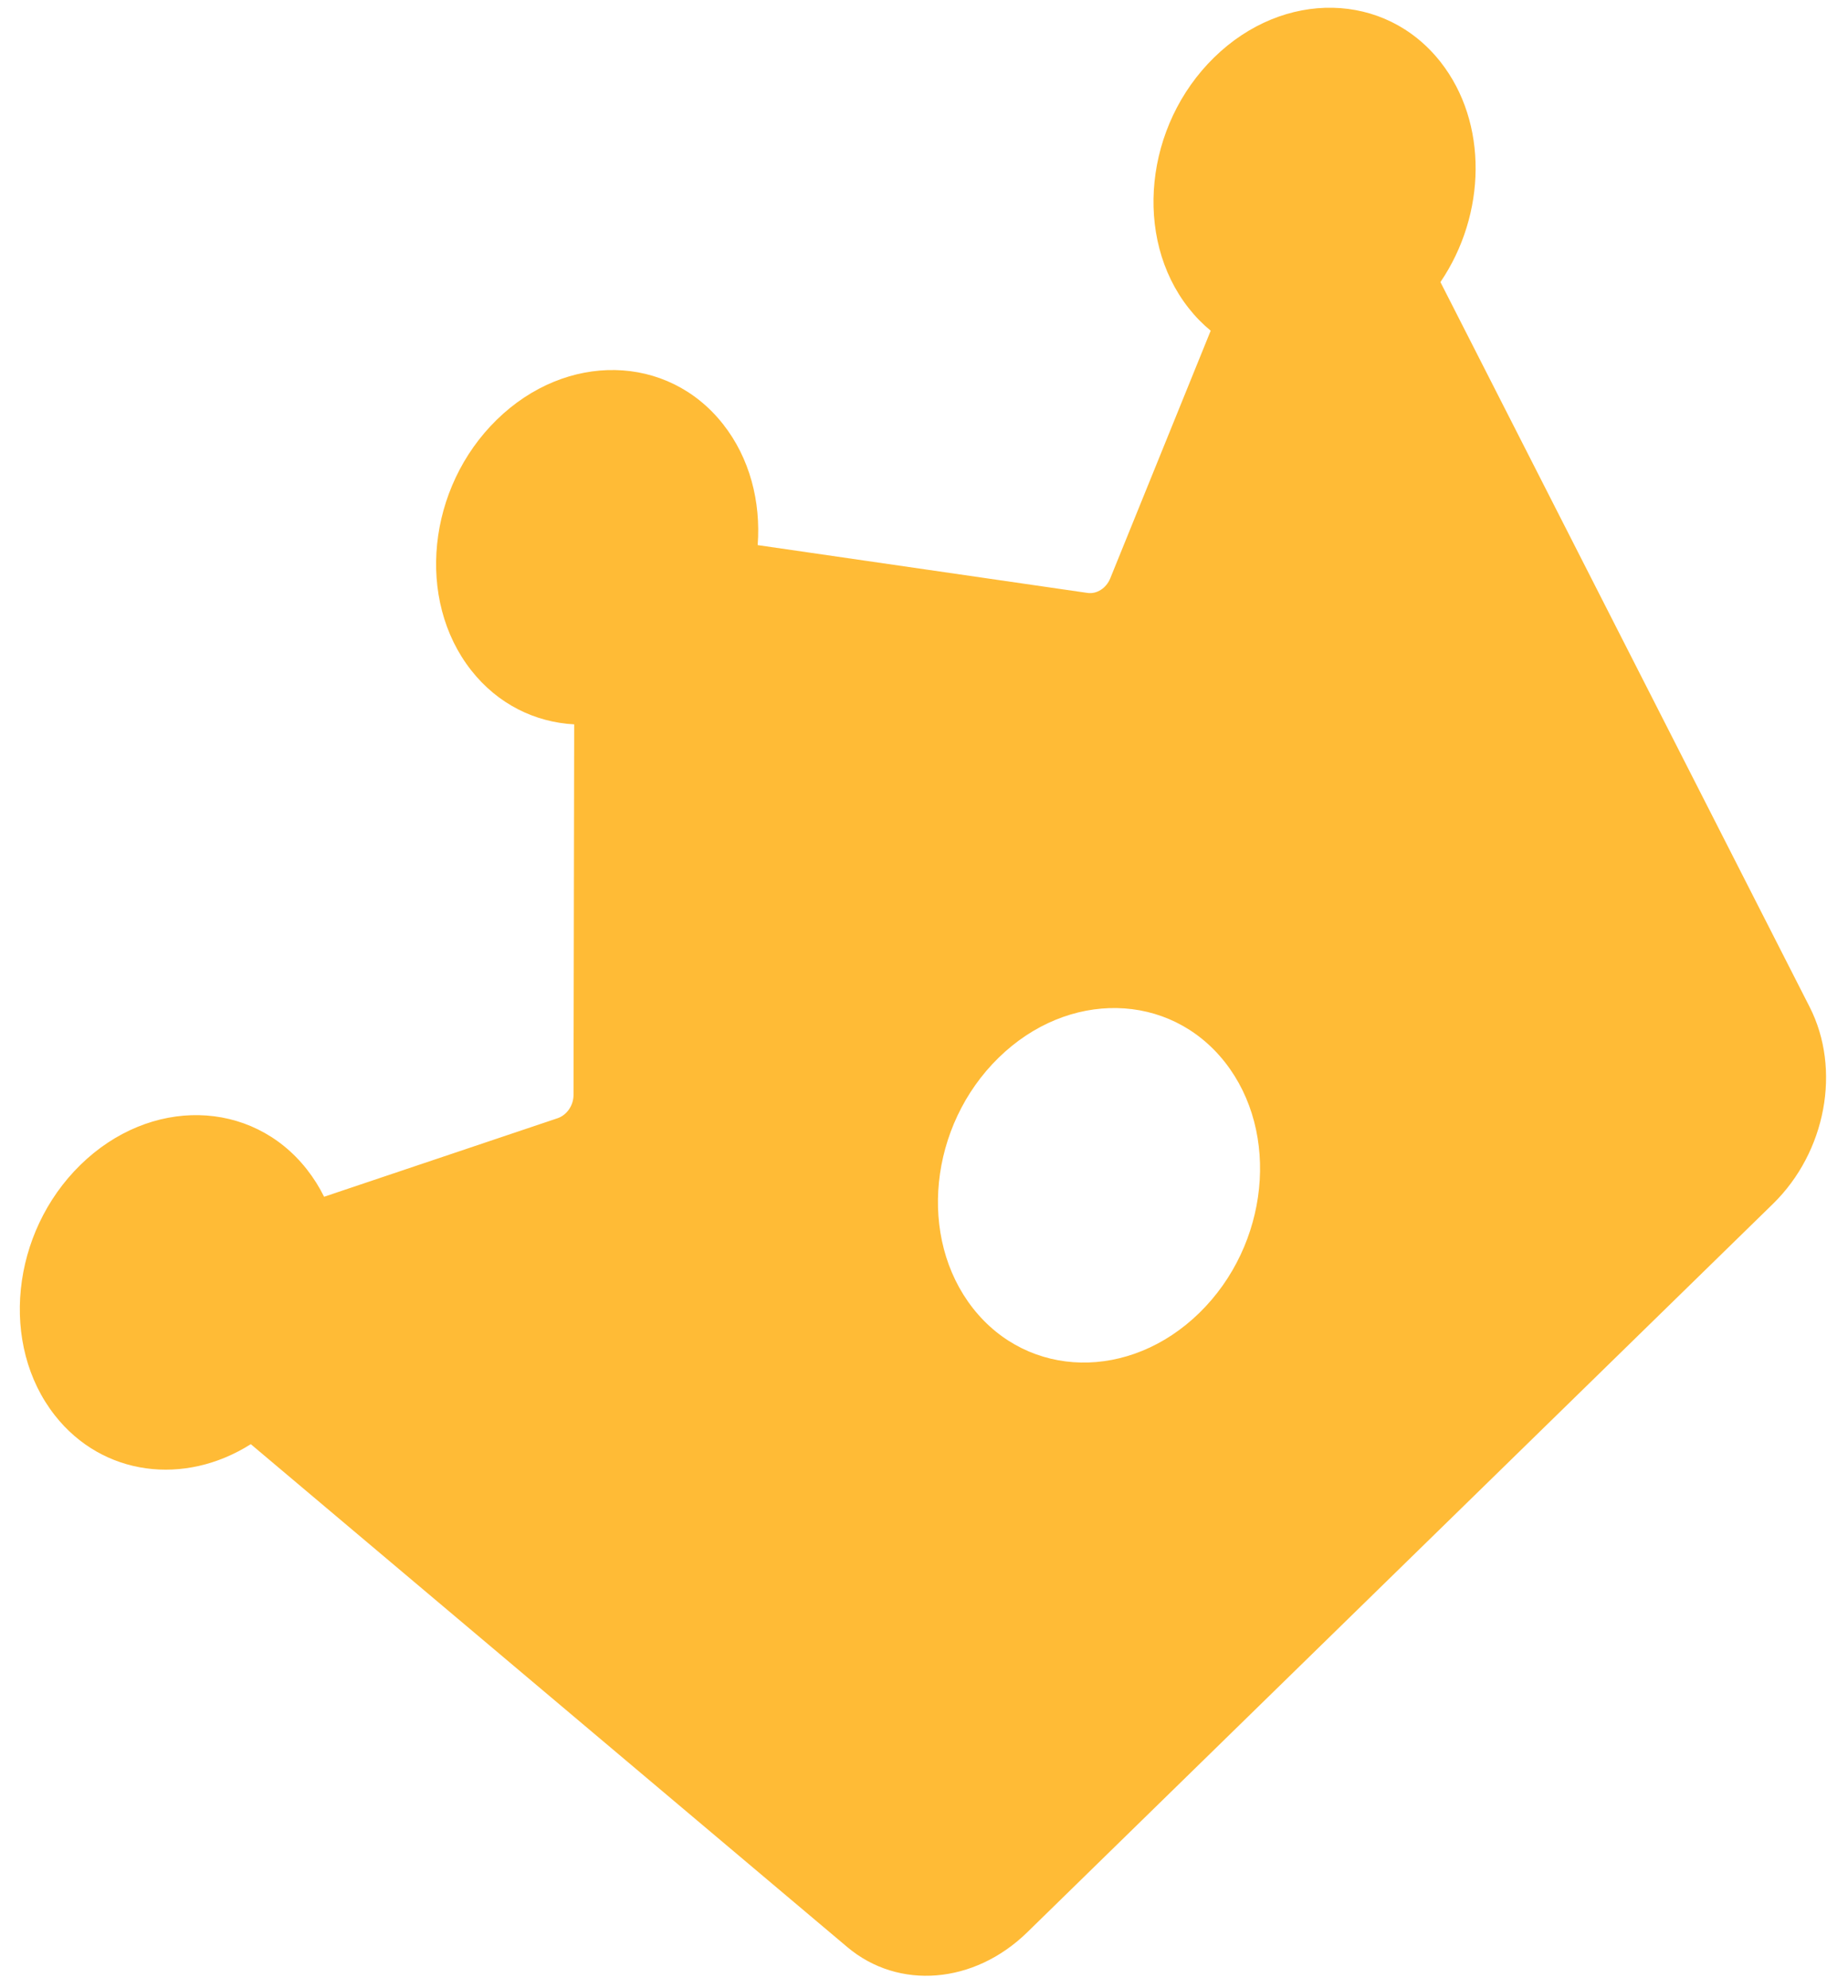 <svg width="66" height="71" viewBox="0 0 66 71" fill="none" xmlns="http://www.w3.org/2000/svg">
<path d="M25.826 15.15C26.777 16.358 27.176 17.91 27.06 19.465L38.841 21.173C39.171 21.221 39.509 21.004 39.652 20.652L43.239 11.809C42.955 11.575 42.69 11.306 42.45 11C40.47 8.483 40.879 4.476 43.364 2.049C45.849 -0.377 49.468 -0.304 51.447 2.212C53.153 4.381 53.085 7.656 51.444 10.073L64.63 35.958C65.765 38.185 65.214 41.139 63.32 42.989L36.687 69.001C34.793 70.851 32.092 71.073 30.26 69.528L8.957 51.57C6.591 53.067 3.667 52.713 1.961 50.544C-0.018 48.028 0.391 44.021 2.875 41.594C5.36 39.167 8.979 39.24 10.959 41.757C11.199 42.063 11.405 42.39 11.575 42.735L19.913 39.931C20.245 39.819 20.482 39.474 20.483 39.103L20.507 25.866C19.108 25.791 17.779 25.146 16.829 23.937C14.849 21.421 15.258 17.414 17.743 14.987C20.228 12.56 23.847 12.633 25.826 15.15ZM42.834 46.882C45.319 44.456 45.728 40.449 43.749 37.932C41.769 35.416 38.15 35.343 35.666 37.769C33.181 40.196 32.772 44.203 34.751 46.72C36.731 49.236 40.35 49.309 42.834 46.882Z" fill="#FFBB36"/>
</svg>
